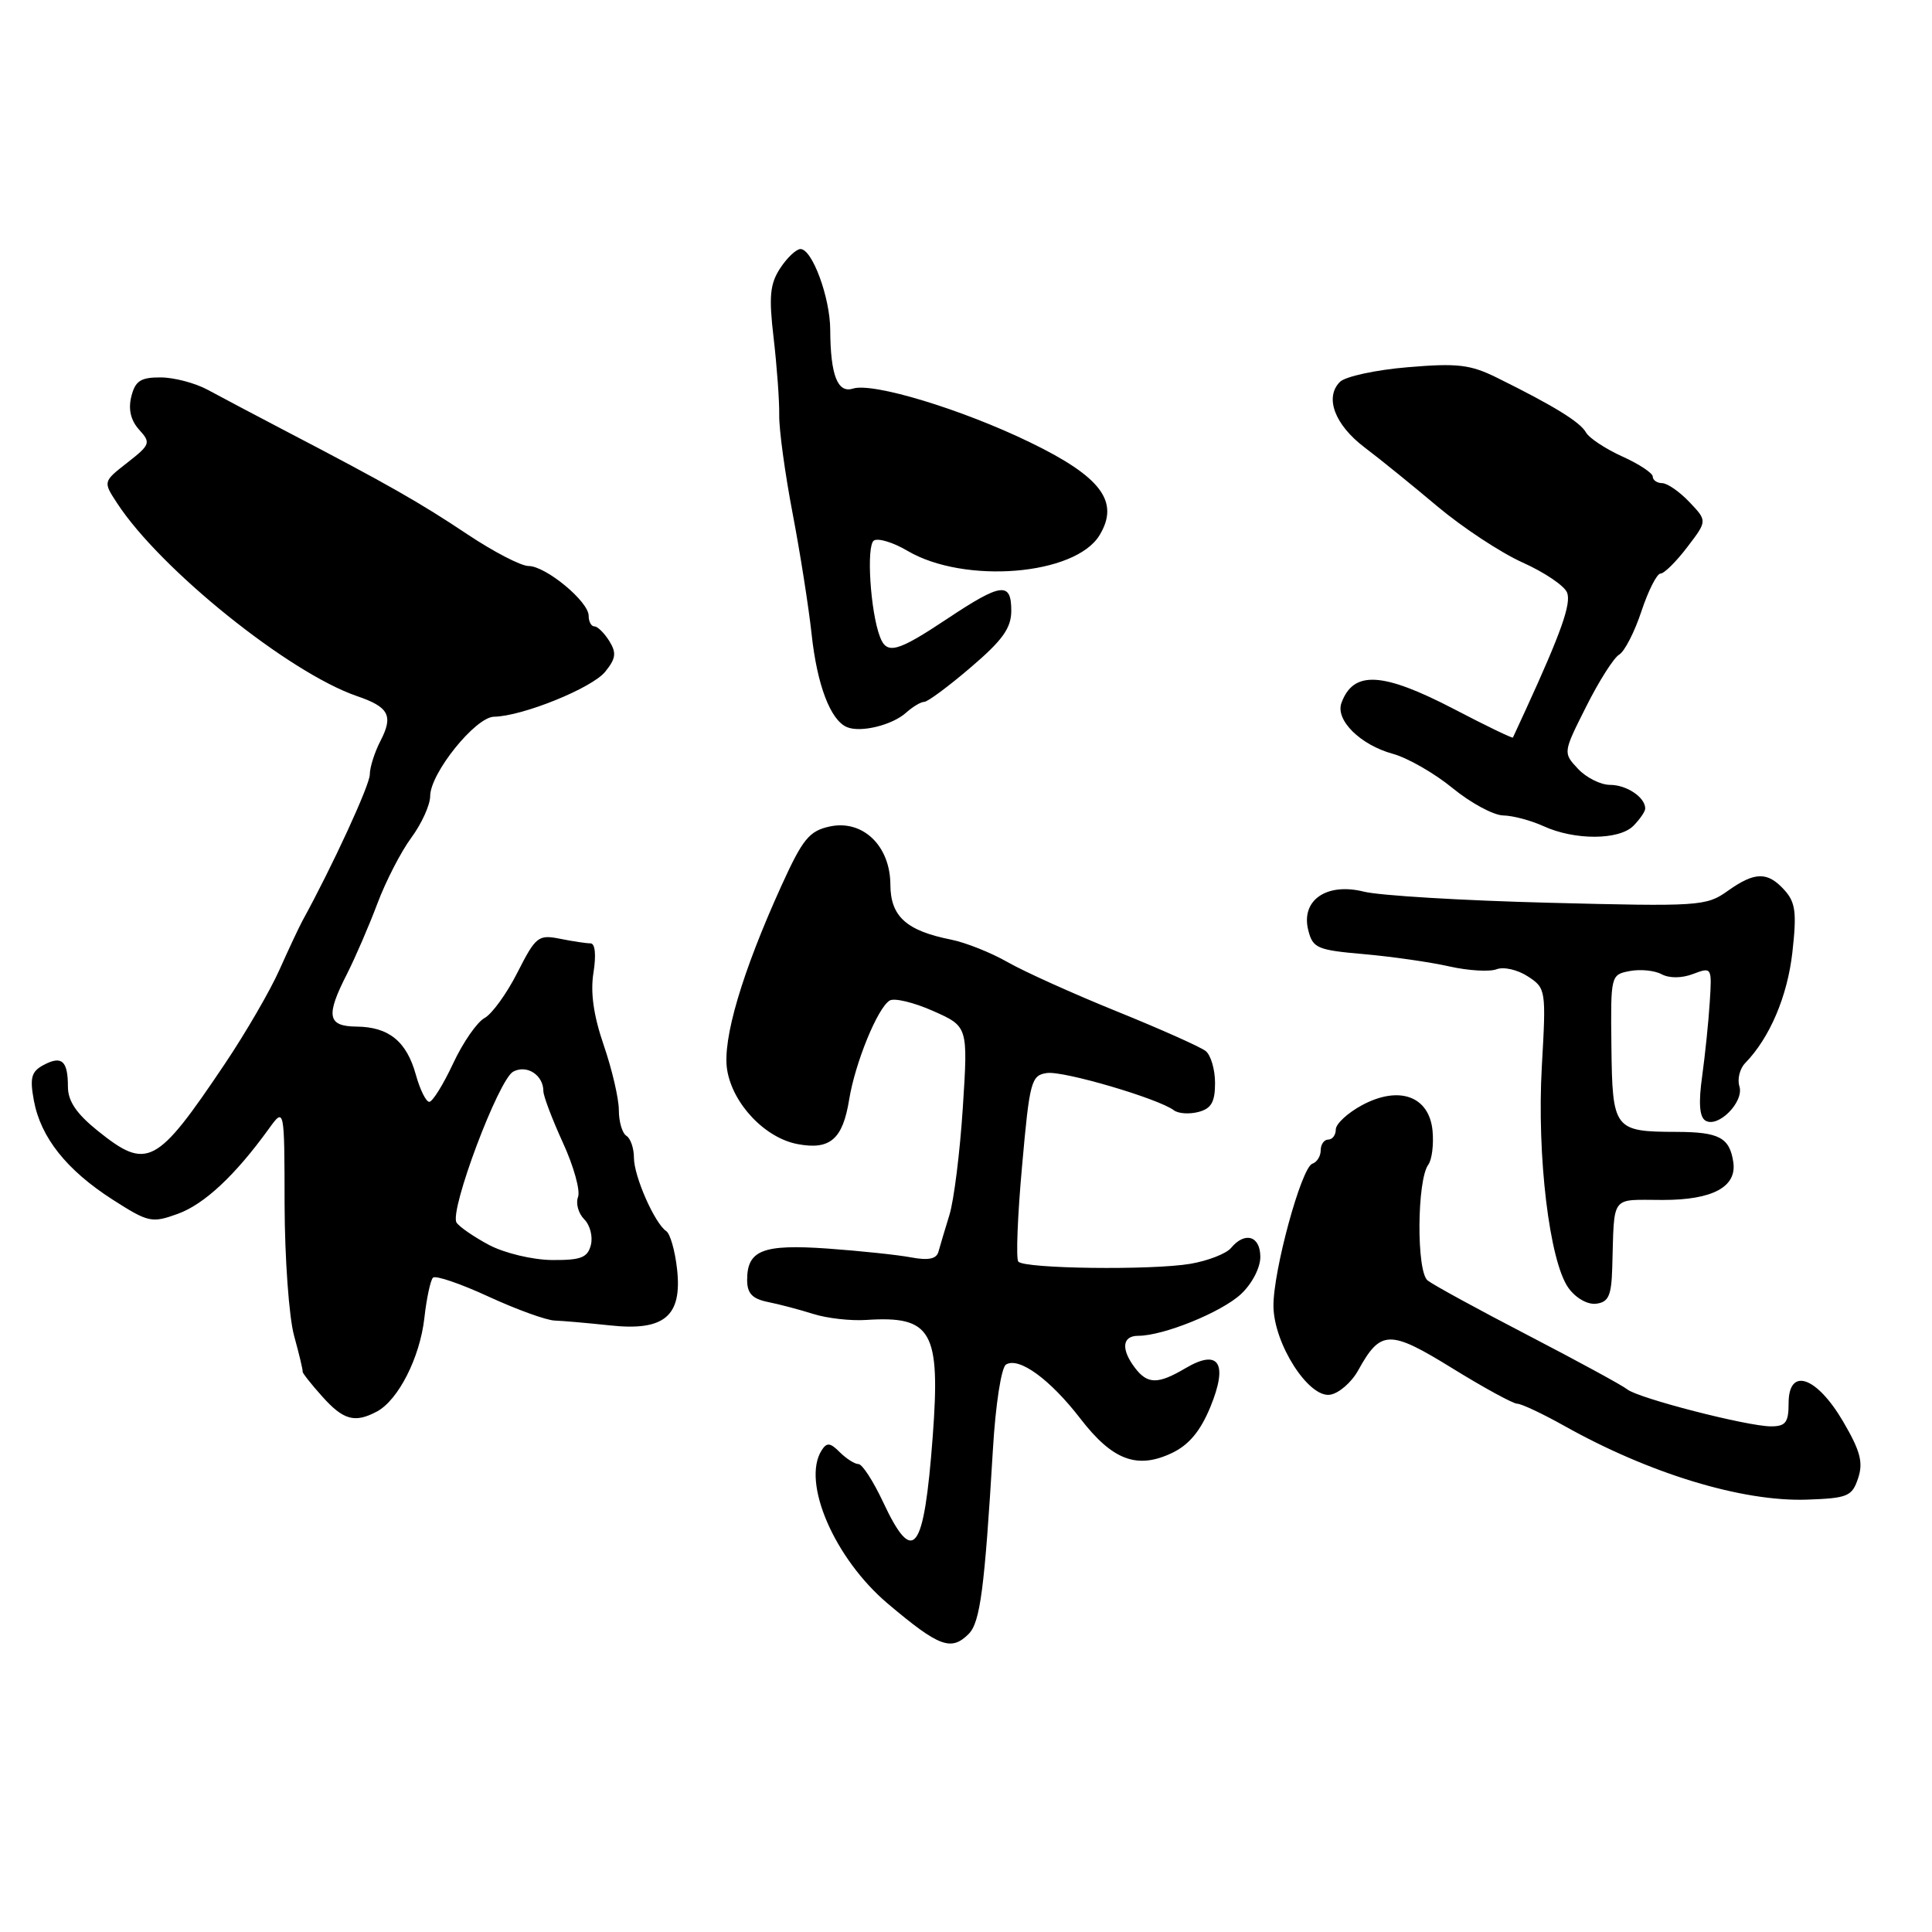 <?xml version="1.0" encoding="UTF-8" standalone="no"?>
<!DOCTYPE svg PUBLIC "-//W3C//DTD SVG 1.1//EN" "http://www.w3.org/Graphics/SVG/1.1/DTD/svg11.dtd" >
<svg xmlns="http://www.w3.org/2000/svg" xmlns:xlink="http://www.w3.org/1999/xlink" version="1.1" viewBox="0 0 256 256">
 <g >
 <path fill="currentColor"
d=" M 128.35 216.51 C 129.88 214.98 130.46 210.55 131.57 192.00 C 131.92 186.08 132.68 181.20 133.30 180.81 C 135.01 179.76 139.13 182.75 143.16 187.98 C 147.41 193.50 150.68 194.72 155.29 192.53 C 157.54 191.46 159.06 189.63 160.38 186.43 C 162.76 180.63 161.51 178.68 157.09 181.29 C 153.43 183.45 152.06 183.44 150.39 181.25 C 148.51 178.77 148.69 177.00 150.82 177.00 C 154.16 177.00 161.83 173.89 164.43 171.48 C 165.89 170.12 167.00 168.00 167.00 166.55 C 167.00 163.76 164.96 163.14 163.11 165.37 C 162.48 166.12 160.06 167.06 157.74 167.46 C 152.61 168.33 135.73 168.12 134.93 167.17 C 134.61 166.80 134.83 161.10 135.43 154.50 C 136.43 143.23 136.64 142.48 138.73 142.18 C 140.92 141.87 153.48 145.56 155.55 147.12 C 156.13 147.56 157.59 147.66 158.80 147.34 C 160.50 146.90 161.00 146.02 161.00 143.51 C 161.00 141.71 160.44 139.80 159.75 139.26 C 159.06 138.72 153.78 136.36 148.00 134.02 C 142.22 131.68 135.70 128.74 133.50 127.48 C 131.30 126.22 127.92 124.88 126.00 124.50 C 120.09 123.32 118.00 121.43 117.98 117.23 C 117.96 112.05 114.30 108.56 109.92 109.52 C 107.22 110.11 106.35 111.19 103.55 117.35 C 98.31 128.89 95.70 137.75 96.35 141.76 C 97.08 146.27 101.37 150.79 105.69 151.60 C 109.99 152.41 111.67 150.96 112.52 145.69 C 113.31 140.84 116.27 133.57 117.88 132.58 C 118.48 132.20 121.07 132.82 123.62 133.95 C 128.27 136.01 128.27 136.01 127.58 146.75 C 127.20 152.66 126.40 159.07 125.80 161.00 C 125.21 162.93 124.55 165.11 124.35 165.86 C 124.09 166.82 123.02 167.04 120.72 166.61 C 118.92 166.27 113.94 165.75 109.65 165.44 C 101.07 164.84 99.00 165.65 99.00 169.60 C 99.00 171.38 99.68 172.10 101.75 172.52 C 103.26 172.82 105.97 173.54 107.78 174.11 C 109.58 174.68 112.73 175.04 114.78 174.90 C 123.47 174.33 124.63 176.37 123.59 190.36 C 122.43 205.78 121.03 207.61 117.00 199.00 C 115.71 196.25 114.25 194.00 113.76 194.00 C 113.26 194.00 112.15 193.29 111.28 192.43 C 110.01 191.15 109.55 191.10 108.87 192.18 C 106.19 196.40 110.57 206.53 117.67 212.52 C 124.44 218.23 126.03 218.82 128.35 216.51 Z  M 246.21 195.87 C 246.91 193.78 246.50 192.25 244.23 188.37 C 240.70 182.35 237.00 181.10 237.00 185.93 C 237.00 188.48 236.61 189.00 234.66 189.00 C 231.55 189.00 217.01 185.26 215.61 184.09 C 215.00 183.59 209.10 180.38 202.50 176.95 C 195.90 173.53 189.90 170.25 189.17 169.67 C 187.67 168.49 187.75 156.36 189.26 154.32 C 189.74 153.66 189.99 151.65 189.82 149.83 C 189.38 145.24 185.38 143.80 180.46 146.45 C 178.56 147.48 177.00 148.92 177.00 149.66 C 177.00 150.40 176.55 151.00 176.00 151.00 C 175.45 151.00 175.00 151.64 175.00 152.42 C 175.00 153.20 174.50 154.00 173.89 154.20 C 172.44 154.69 168.68 168.47 168.74 173.10 C 168.80 178.06 173.38 185.23 176.23 184.81 C 177.39 184.64 179.07 183.19 179.96 181.59 C 182.94 176.19 184.11 176.16 192.45 181.31 C 196.63 183.89 200.50 186.00 201.04 186.00 C 201.59 186.00 204.39 187.32 207.27 188.93 C 218.57 195.27 230.86 199.00 239.42 198.71 C 244.84 198.52 245.41 198.28 246.21 195.87 Z  M 49.95 187.03 C 52.78 185.51 55.64 179.88 56.23 174.65 C 56.52 172.04 57.04 169.63 57.37 169.30 C 57.70 168.96 61.02 170.09 64.74 171.81 C 68.46 173.52 72.40 174.95 73.50 174.98 C 74.60 175.02 77.89 175.31 80.81 175.62 C 88.03 176.41 90.42 174.40 89.71 168.13 C 89.44 165.72 88.80 163.47 88.28 163.13 C 86.75 162.10 84.00 155.87 84.00 153.41 C 84.00 152.15 83.55 150.84 83.00 150.50 C 82.45 150.16 82.00 148.63 82.00 147.10 C 82.00 145.57 81.10 141.71 80.01 138.53 C 78.65 134.58 78.21 131.51 78.64 128.87 C 79.01 126.54 78.86 125.00 78.25 125.00 C 77.70 125.00 75.88 124.73 74.20 124.39 C 71.33 123.82 70.99 124.09 68.57 128.85 C 67.16 131.64 65.19 134.36 64.21 134.89 C 63.22 135.42 61.34 138.13 60.04 140.92 C 58.73 143.72 57.31 146.00 56.88 146.00 C 56.45 146.00 55.65 144.38 55.10 142.40 C 53.88 137.99 51.52 136.07 47.25 136.03 C 43.38 135.99 43.13 134.62 46.00 129.01 C 47.09 126.85 48.89 122.69 50.00 119.74 C 51.10 116.80 53.12 112.87 54.50 111.00 C 55.87 109.14 57.00 106.66 57.00 105.49 C 57.00 102.46 63.00 95.01 65.46 94.97 C 69.22 94.91 78.44 91.18 80.19 89.01 C 81.61 87.26 81.71 86.51 80.73 84.93 C 80.06 83.87 79.18 83.00 78.76 83.00 C 78.34 83.00 78.00 82.37 78.00 81.59 C 78.00 79.70 72.31 75.00 70.04 75.00 C 69.04 75.00 65.42 73.12 61.98 70.83 C 55.64 66.60 51.46 64.21 38.00 57.19 C 33.88 55.03 29.15 52.54 27.50 51.64 C 25.85 50.75 23.05 50.01 21.27 50.01 C 18.64 50.00 17.92 50.47 17.40 52.54 C 16.98 54.23 17.32 55.70 18.43 56.93 C 20.01 58.67 19.93 58.91 16.88 61.30 C 13.65 63.82 13.65 63.82 15.51 66.66 C 21.22 75.43 38.29 89.15 47.31 92.24 C 51.53 93.68 52.14 94.83 50.43 98.14 C 49.64 99.66 49.00 101.68 49.00 102.63 C 49.00 104.02 44.05 114.77 40.08 122.00 C 39.63 122.83 38.26 125.75 37.03 128.50 C 35.81 131.25 32.54 136.88 29.77 141.00 C 20.73 154.46 19.50 155.10 12.94 149.83 C 10.13 147.57 9.00 145.90 9.00 144.00 C 9.00 140.55 8.19 139.83 5.77 141.12 C 4.15 141.99 3.93 142.80 4.49 145.84 C 5.40 150.73 8.82 155.03 14.90 158.94 C 19.66 161.99 20.11 162.09 23.56 160.84 C 27.05 159.58 31.16 155.75 35.60 149.60 C 37.69 146.71 37.69 146.71 37.71 159.60 C 37.73 166.70 38.29 174.53 38.97 177.00 C 39.65 179.47 40.16 181.61 40.10 181.75 C 40.04 181.89 41.19 183.36 42.66 185.00 C 45.49 188.18 47.01 188.60 49.95 187.03 Z  M 213.63 168.00 C 213.93 158.14 213.28 159.00 220.35 159.00 C 226.94 159.00 230.16 157.27 229.67 153.98 C 229.18 150.74 227.80 150.00 222.19 149.98 C 213.86 149.96 213.65 149.69 213.52 138.66 C 213.41 129.24 213.43 129.15 215.94 128.67 C 217.34 128.40 219.24 128.59 220.17 129.09 C 221.20 129.64 222.85 129.63 224.36 129.05 C 226.82 128.12 226.85 128.17 226.55 132.80 C 226.39 135.39 225.93 139.81 225.54 142.64 C 225.05 146.13 225.19 148.00 225.97 148.48 C 227.65 149.52 231.13 146.00 230.48 143.94 C 230.18 142.99 230.53 141.60 231.25 140.86 C 234.50 137.52 236.84 132.03 237.50 126.19 C 238.09 120.92 237.92 119.57 236.45 117.94 C 234.20 115.46 232.52 115.49 228.89 118.08 C 226.10 120.07 225.08 120.13 205.24 119.62 C 193.83 119.33 182.81 118.67 180.73 118.15 C 175.78 116.91 172.35 119.28 173.35 123.25 C 173.95 125.64 174.53 125.89 180.75 126.43 C 184.46 126.76 189.55 127.49 192.06 128.06 C 194.56 128.62 197.38 128.79 198.31 128.43 C 199.25 128.07 201.11 128.50 202.45 129.38 C 204.84 130.94 204.88 131.16 204.30 141.31 C 203.63 153.18 205.31 167.15 207.83 170.66 C 208.79 172.00 210.35 172.89 211.50 172.75 C 213.14 172.54 213.52 171.70 213.63 168.00 Z  M 216.43 109.43 C 217.29 108.56 218.00 107.53 218.00 107.13 C 218.00 105.65 215.54 104.00 213.34 104.00 C 212.10 104.00 210.18 103.04 209.09 101.87 C 207.10 99.74 207.10 99.74 210.18 93.62 C 211.87 90.25 213.83 87.16 214.55 86.74 C 215.26 86.33 216.59 83.74 217.50 80.99 C 218.41 78.25 219.55 76.00 220.03 76.00 C 220.51 76.00 222.10 74.43 223.56 72.51 C 226.23 69.02 226.23 69.02 223.86 66.53 C 222.56 65.16 220.94 64.03 220.25 64.02 C 219.56 64.01 219.00 63.62 219.00 63.15 C 219.00 62.69 217.18 61.48 214.95 60.48 C 212.73 59.47 210.56 58.04 210.15 57.30 C 209.38 55.92 205.89 53.77 198.36 50.05 C 194.83 48.30 193.11 48.10 186.53 48.66 C 182.30 49.01 178.26 49.89 177.55 50.60 C 175.49 52.66 176.85 56.28 180.82 59.29 C 182.85 60.82 187.20 64.35 190.50 67.13 C 193.80 69.90 198.87 73.24 201.76 74.54 C 204.66 75.84 207.31 77.63 207.65 78.53 C 208.21 80.00 206.86 83.81 202.19 94.00 C 201.30 95.92 200.53 97.61 200.47 97.73 C 200.41 97.86 196.92 96.18 192.71 93.98 C 183.19 89.03 179.34 88.81 177.75 93.14 C 176.92 95.41 180.24 98.70 184.57 99.89 C 186.54 100.43 190.10 102.48 192.49 104.44 C 194.88 106.40 197.89 108.02 199.17 108.05 C 200.45 108.07 202.85 108.71 204.50 109.46 C 208.63 111.36 214.52 111.34 216.43 109.43 Z  M 120.08 94.42 C 120.95 93.64 122.02 93.00 122.47 93.00 C 122.92 93.00 125.70 90.94 128.64 88.42 C 132.85 84.83 134.00 83.22 134.00 80.92 C 134.00 77.05 132.68 77.22 125.50 82.00 C 118.89 86.40 117.51 86.77 116.61 84.41 C 115.32 81.07 114.77 72.26 115.80 71.62 C 116.38 71.27 118.38 71.88 120.25 72.99 C 127.79 77.43 142.48 76.24 145.70 70.91 C 148.38 66.48 145.93 63.19 136.50 58.62 C 127.46 54.23 115.67 50.65 113.02 51.49 C 110.98 52.14 110.04 49.70 110.01 43.72 C 110.00 39.45 107.63 33.00 106.07 33.00 C 105.51 33.00 104.30 34.14 103.38 35.54 C 102.02 37.62 101.86 39.28 102.51 44.79 C 102.94 48.48 103.28 53.08 103.25 55.00 C 103.22 56.92 104.02 62.77 105.02 68.00 C 106.02 73.22 107.15 80.42 107.54 84.00 C 108.26 90.75 110.04 95.44 112.23 96.35 C 114.05 97.11 118.23 96.09 120.08 94.42 Z  M 64.81 164.97 C 62.79 163.89 60.84 162.55 60.49 161.99 C 59.53 160.42 66.06 143.04 68.00 142.00 C 69.81 141.03 72.00 142.45 72.00 144.58 C 72.00 145.23 73.17 148.31 74.59 151.42 C 76.02 154.53 76.92 157.77 76.59 158.61 C 76.27 159.46 76.64 160.78 77.41 161.56 C 78.19 162.33 78.58 163.87 78.29 164.98 C 77.86 166.65 76.96 166.99 73.13 166.96 C 70.55 166.93 66.87 166.05 64.81 164.97 Z "/>
</g>
</svg>